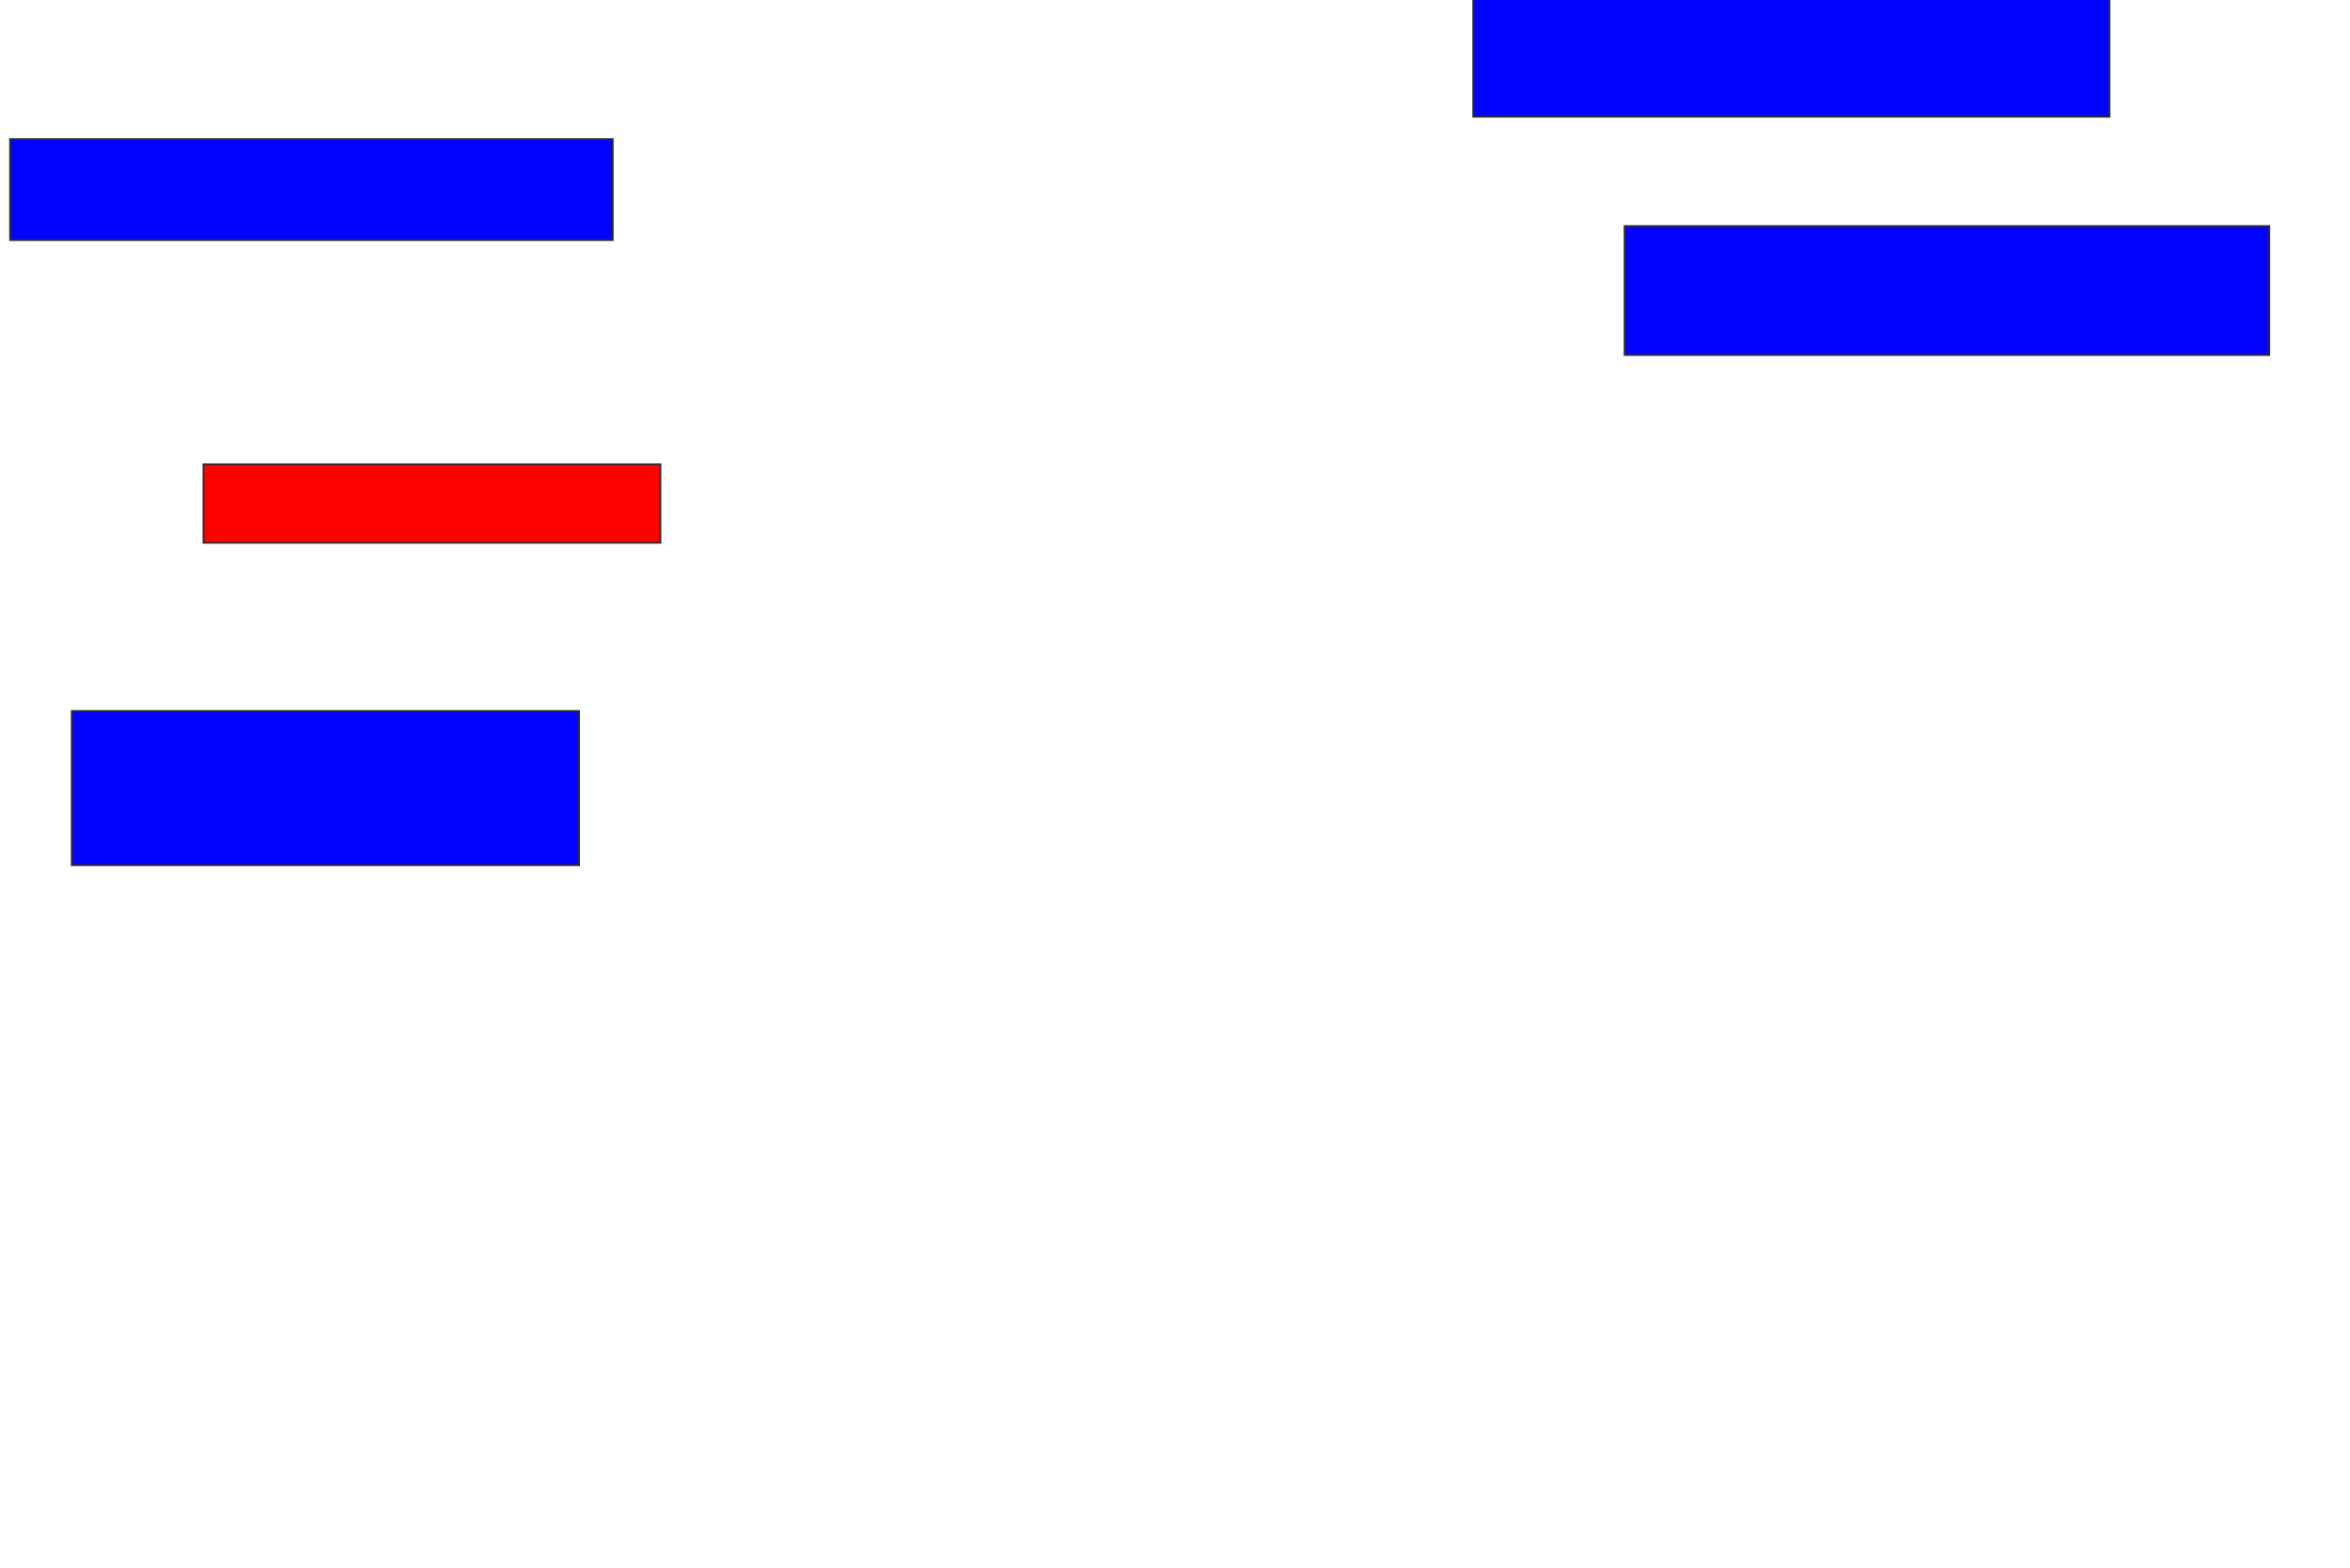 <svg xmlns="http://www.w3.org/2000/svg" width="1310" height="874">
 <!-- Created with Image Occlusion Enhanced -->
 <g>
  <title>Labels</title>
 </g>
 <g>
  <title>Masks</title>
  <rect id="f27698d98eb4446d9582413717c08343-ao-1" height="56.25" width="335.938" y="77.563" x="5.625" stroke="#2D2D2D" fill="#0203ff"/>
  <rect id="f27698d98eb4446d9582413717c08343-ao-2" height="75" width="354.688" y="-9.937" x="821.25" stroke="#2D2D2D" fill="#0203ff"/>
  <rect id="f27698d98eb4446d9582413717c08343-ao-3" height="71.875" width="359.375" y="126" x="905.625" stroke="#2D2D2D" fill="#0203ff"/>
  <rect id="f27698d98eb4446d9582413717c08343-ao-4" height="43.75" width="254.688" y="258.813" x="113.437" stroke="#2D2D2D" fill="#ff0200" class="qshape"/>
  <rect id="f27698d98eb4446d9582413717c08343-ao-5" height="85.938" width="282.813" y="396.313" x="40" stroke="#2D2D2D" fill="#0203ff"/>
 </g>
</svg>